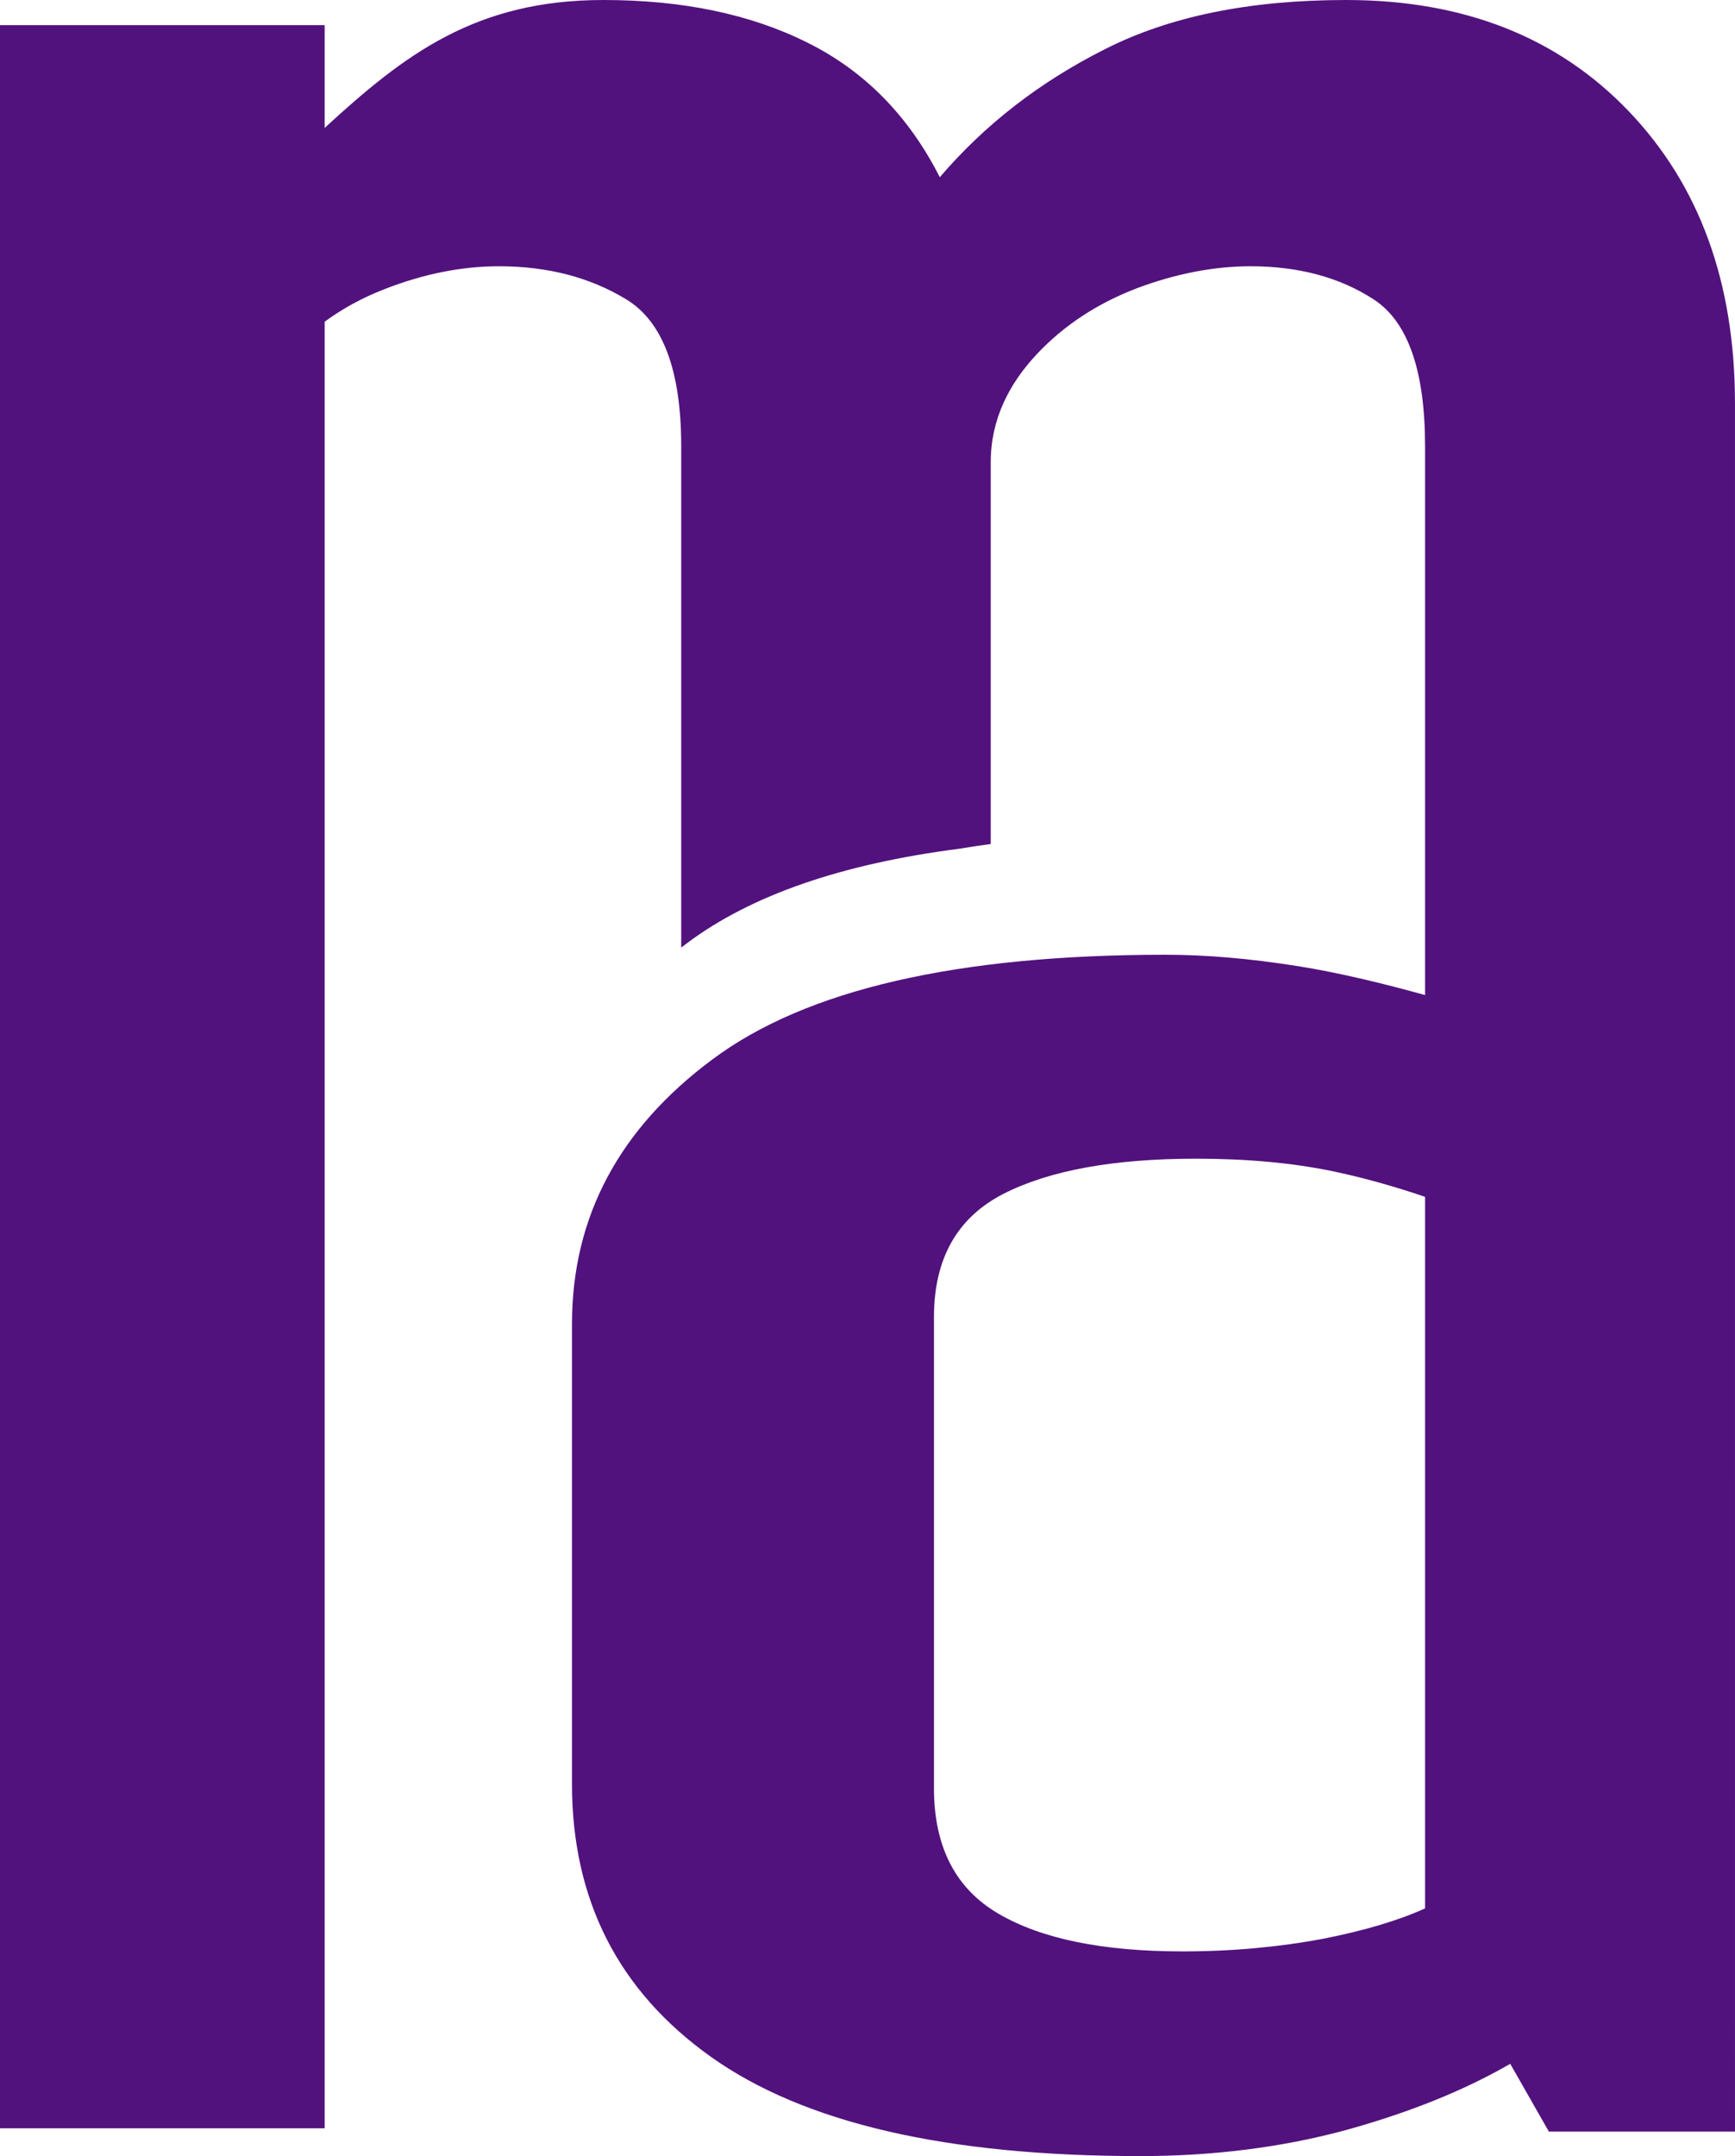 <?xml version="1.0" encoding="UTF-8" standalone="no"?>
<!-- Creator: Glef 2021 -->

<svg
   xml:space="preserve"
   width="100%"
   height="100%"
   version="1.1"
   shape-rendering="geometricPrecision"
   text-rendering="geometricPrecision"
   image-rendering="optimizeQuality"
   fill-rule="evenodd"
   clip-rule="evenodd"
   viewBox="0 0 3269.53 4060.91"
   id="svg6"
   sodipodi:docname="md1.svg"
   inkscape:version="1.1.1 (3bf5ae0d25, 2021-09-20)"
   xmlns:inkscape="http://www.inkscape.org/namespaces/inkscape"
   xmlns:sodipodi="http://sodipodi.sourceforge.net/DTD/sodipodi-0.dtd"
   xmlns="http://www.w3.org/2000/svg"
   xmlns:svg="http://www.w3.org/2000/svg"><defs
   id="defs10" /><sodipodi:namedview
   id="namedview8"
   pagecolor="#ffffff"
   bordercolor="#666666"
   borderopacity="1.0"
   inkscape:pageshadow="2"
   inkscape:pageopacity="0.0"
   inkscape:pagecheckerboard="0"
   showgrid="false"
   inkscape:zoom="0.20488019"
   inkscape:cx="1603.3761"
   inkscape:cy="2030.455"
   inkscape:window-width="1920"
   inkscape:window-height="1018"
   inkscape:window-x="-8"
   inkscape:window-y="-8"
   inkscape:window-maximized="1"
   inkscape:current-layer="svg6" />
 <g
   id="Layer_1">
  <path
   fill="#52127D"
   fill-rule="nonzero"
   d="M1077.91 3360.25l0 -866.87c0,-200.68 88.15,-366.88 264.45,-497.9 176.29,-131.73 461.26,-197.24 854.09,-197.24 77.01,0 159.96,7.29 249.03,21.38 80.07,12.67 167.23,34.34 240,54.56l0 -1033.78c0,-142.06 -32.27,-234.52 -96.72,-276.42 -64.46,-41.92 -142.16,-62.47 -232.27,-62.47 -68.17,0 -139.97,13.68 -213.24,41.07 -74.02,28.24 -137.25,69.13 -189.06,124.09 -52.23,55.43 -87.19,123.03 -87.19,203.68l0 719.32c-20.09,2.67 -39.8,5.62 -59.11,8.89 -221.3,28.44 -392.27,87.49 -512.59,177.4 -3.91,2.9 -7.76,5.82 -11.58,8.77l0 -944.33c0,-142.06 -34.46,-234.49 -103.32,-276.42 -68.86,-41.92 -148.74,-62.47 -240.35,-62.47 -70.33,0 -142.89,14.54 -216.88,43.64 -40.6,15.81 -77.72,36.16 -111.39,60.78l0 3402.6 -611.78 0 0 -3961.23c203.92,0 407.86,0 611.78,0l0 193.67c150.87,-138.79 284.9,-240.97 525.39,-240.97 148.76,0 276.99,26.54 384.71,80.45 106.97,53.06 190.51,137.78 249.12,253.32 84.26,-98.43 187.59,-178.87 309.96,-240.48 122.37,-62.48 274.04,-93.29 455.77,-93.29 222.02,0 399.35,70.18 532.72,209.68 133.37,139.5 200.04,322.68 200.04,550.27 0,1084.94 0.04,2169.87 0.04,3254.75l-350.8 0 -72.74 -127.58c-87.28,50.35 -189.98,91.72 -309.8,124.82 -119.8,32.42 -249.03,48.97 -387.68,48.97 -364.57,0 -633.29,-62.07 -808.72,-186.89 -174.58,-124.13 -261.88,-295.85 -261.88,-513.77zm1607.57 -1106c-44.4,-15.28 -108.12,-34.47 -171.54,-47.75 -77.91,-16.31 -164.31,-24.14 -260.16,-24.14 -154.9,0 -276.42,22.08 -362.86,66.21 -87.3,44.82 -130.93,122.07 -130.93,232.4l0 886.86c0,111.03 41.08,189.64 121.52,236.54 81.3,47.59 196.83,71.03 347.46,71.03 93.28,0 182.28,-8.28 266.15,-24.14 76.56,-15.25 140.02,-34.03 190.36,-56.88l0 -1340.13z"
   id="path3" />
 </g>
</svg>
